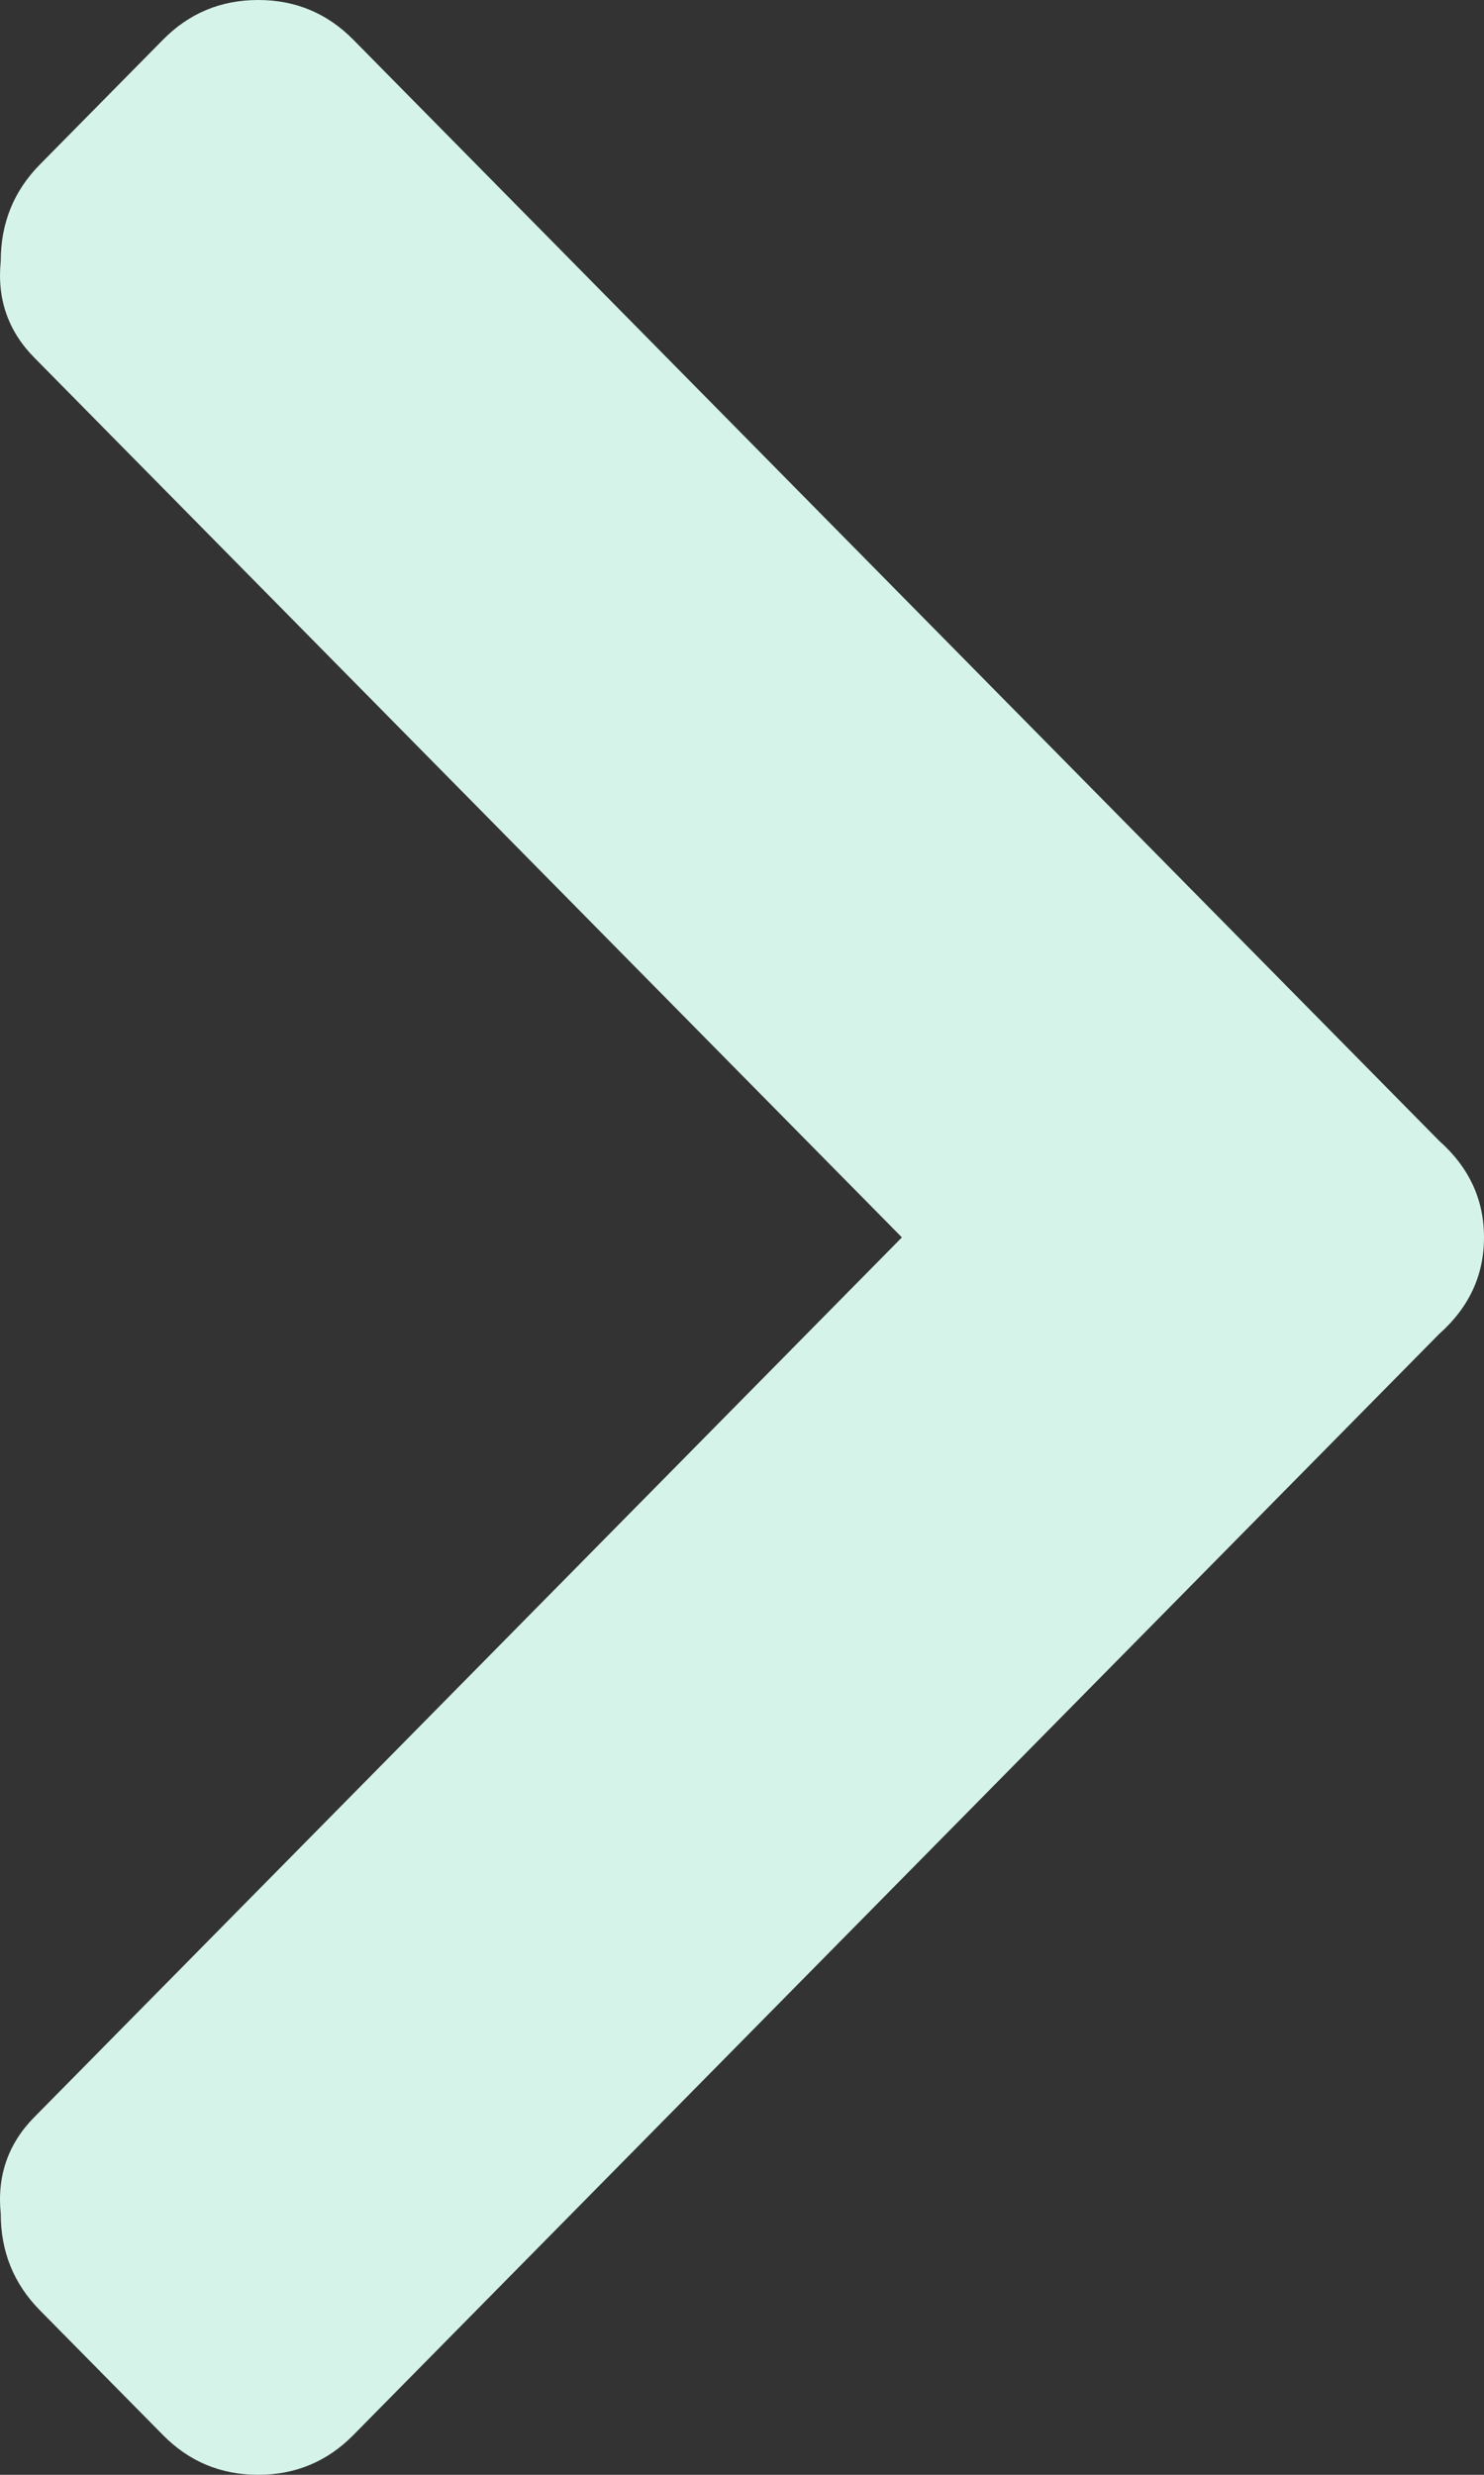 <svg width="12" height="20" viewBox="0 0 12 20" fill="none" xmlns="http://www.w3.org/2000/svg">
<rect x="0" y="0" width="12" height="20" fill="#333333" stroke="none"/>
<path d="M11.638 10.78L2.857 19.679C2.646 19.893 2.389 20 2.088 20C1.786 20 1.529 19.893 1.318 19.679L0.322 18.67C0.111 18.456 0.006 18.196 0.006 17.89C-0.025 17.584 0.066 17.324 0.277 17.11L7.293 10L0.277 2.89C0.066 2.676 -0.025 2.416 0.006 2.11C0.006 1.804 0.111 1.544 0.322 1.33L1.318 0.321C1.529 0.107 1.786 -7.80664e-08 2.088 -9.1256e-08C2.389 -1.04446e-07 2.646 0.107 2.857 0.321L11.638 9.22C11.879 9.434 12 9.694 12 10C12 10.306 11.879 10.566 11.638 10.78Z" fill="#D5F3E8"/>
</svg>
